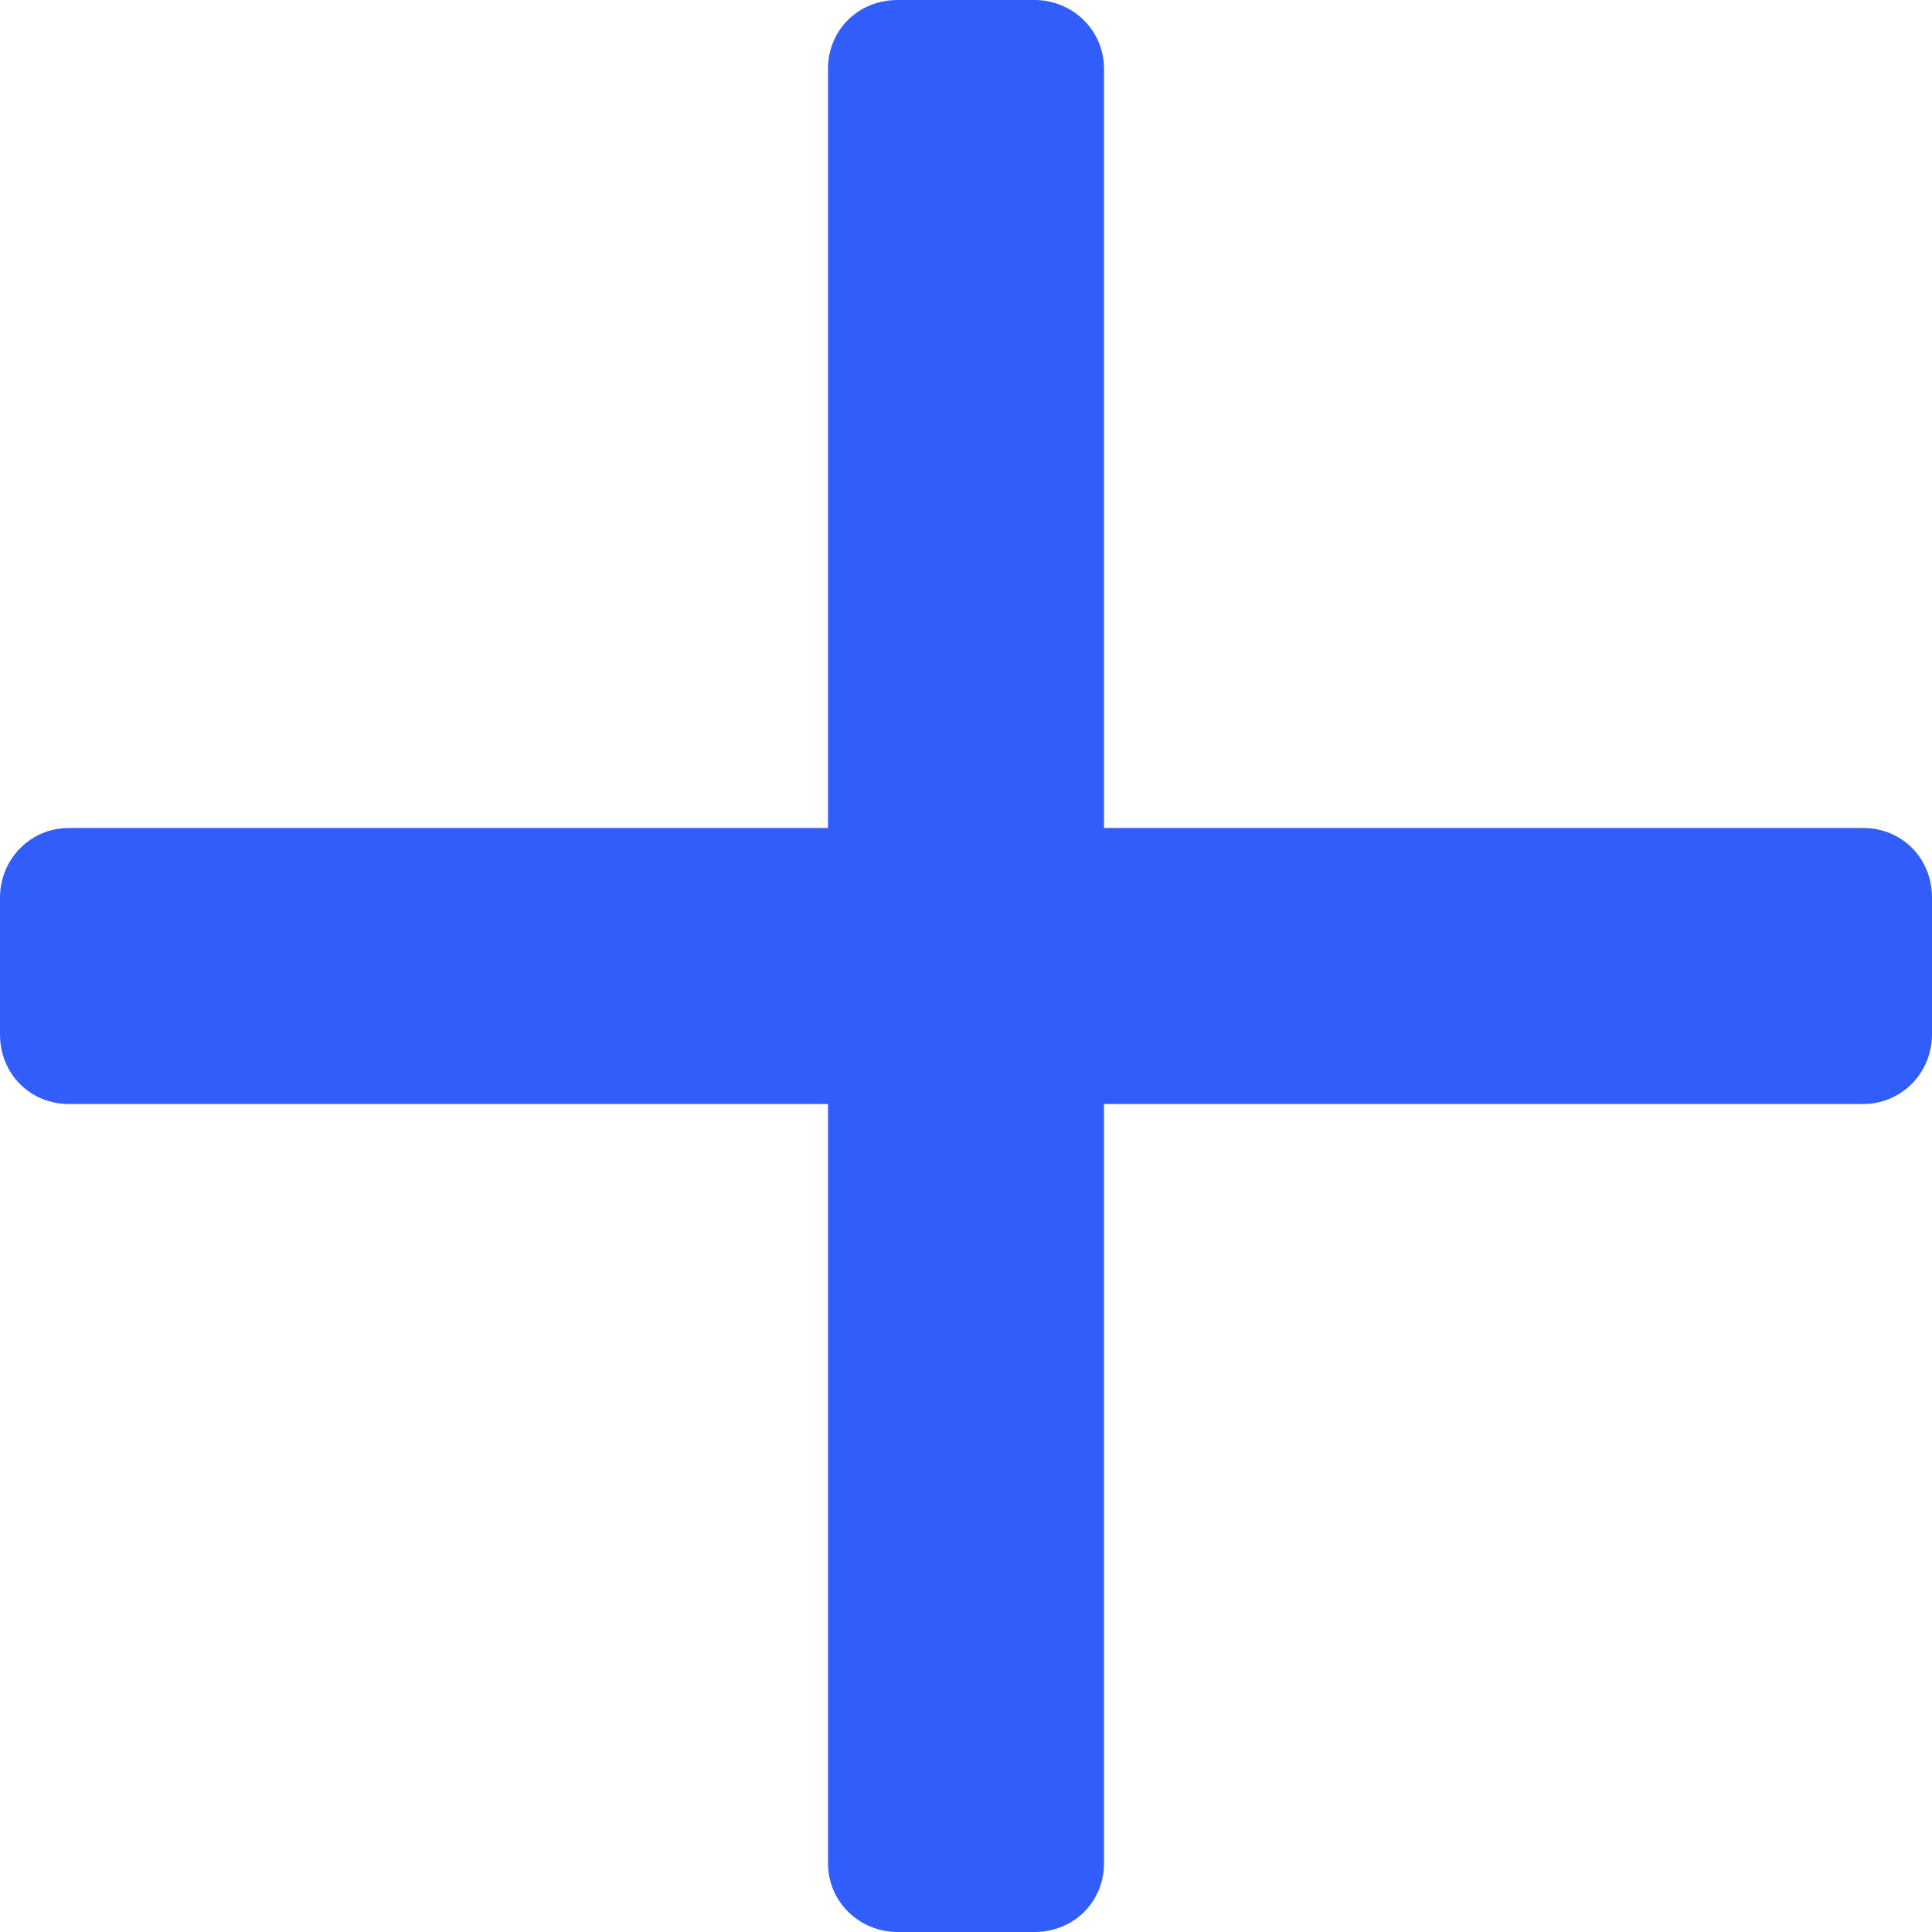 <?xml version="1.0" encoding="UTF-8"?>
<svg width="14px" height="14px" viewBox="0 0 14 14" version="1.1" xmlns="http://www.w3.org/2000/svg" xmlns:xlink="http://www.w3.org/1999/xlink">
    <!-- Generator: Sketch 43.2 (39069) - http://www.bohemiancoding.com/sketch -->
    <title>Combined Shape</title>
    <desc>Created with Sketch.</desc>
    <defs></defs>
    <g id="Symbols" stroke="none" stroke-width="1" fill="none" fill-rule="evenodd">
        <g id="Шарьё-2" transform="translate(-83, -7)" fill="#315EFB">
            <g id="Шарьё" transform="translate(10, 0)">
                <g id="+" transform="translate(66, 0)">
                    <path d="M15,13 L15,7.498 C15,7.22 14.774,7 14.495,7 L13.505,7 C13.214,7 13,7.223 13,7.498 L13,13 L7.498,13 C7.22,13 7,13.226 7,13.505 L7,14.495 C7,14.786 7.223,15 7.498,15 L13,15 L13,20.502 C13,20.78 13.226,21 13.505,21 L14.495,21 C14.786,21 15,20.777 15,20.502 L15,15 L20.502,15 C20.78,15 21,14.774 21,14.495 L21,13.505 C21,13.214 20.777,13 20.502,13 L15,13 Z" id="Combined-Shape"></path>
                </g>
            </g>
        </g>
    </g>
</svg>